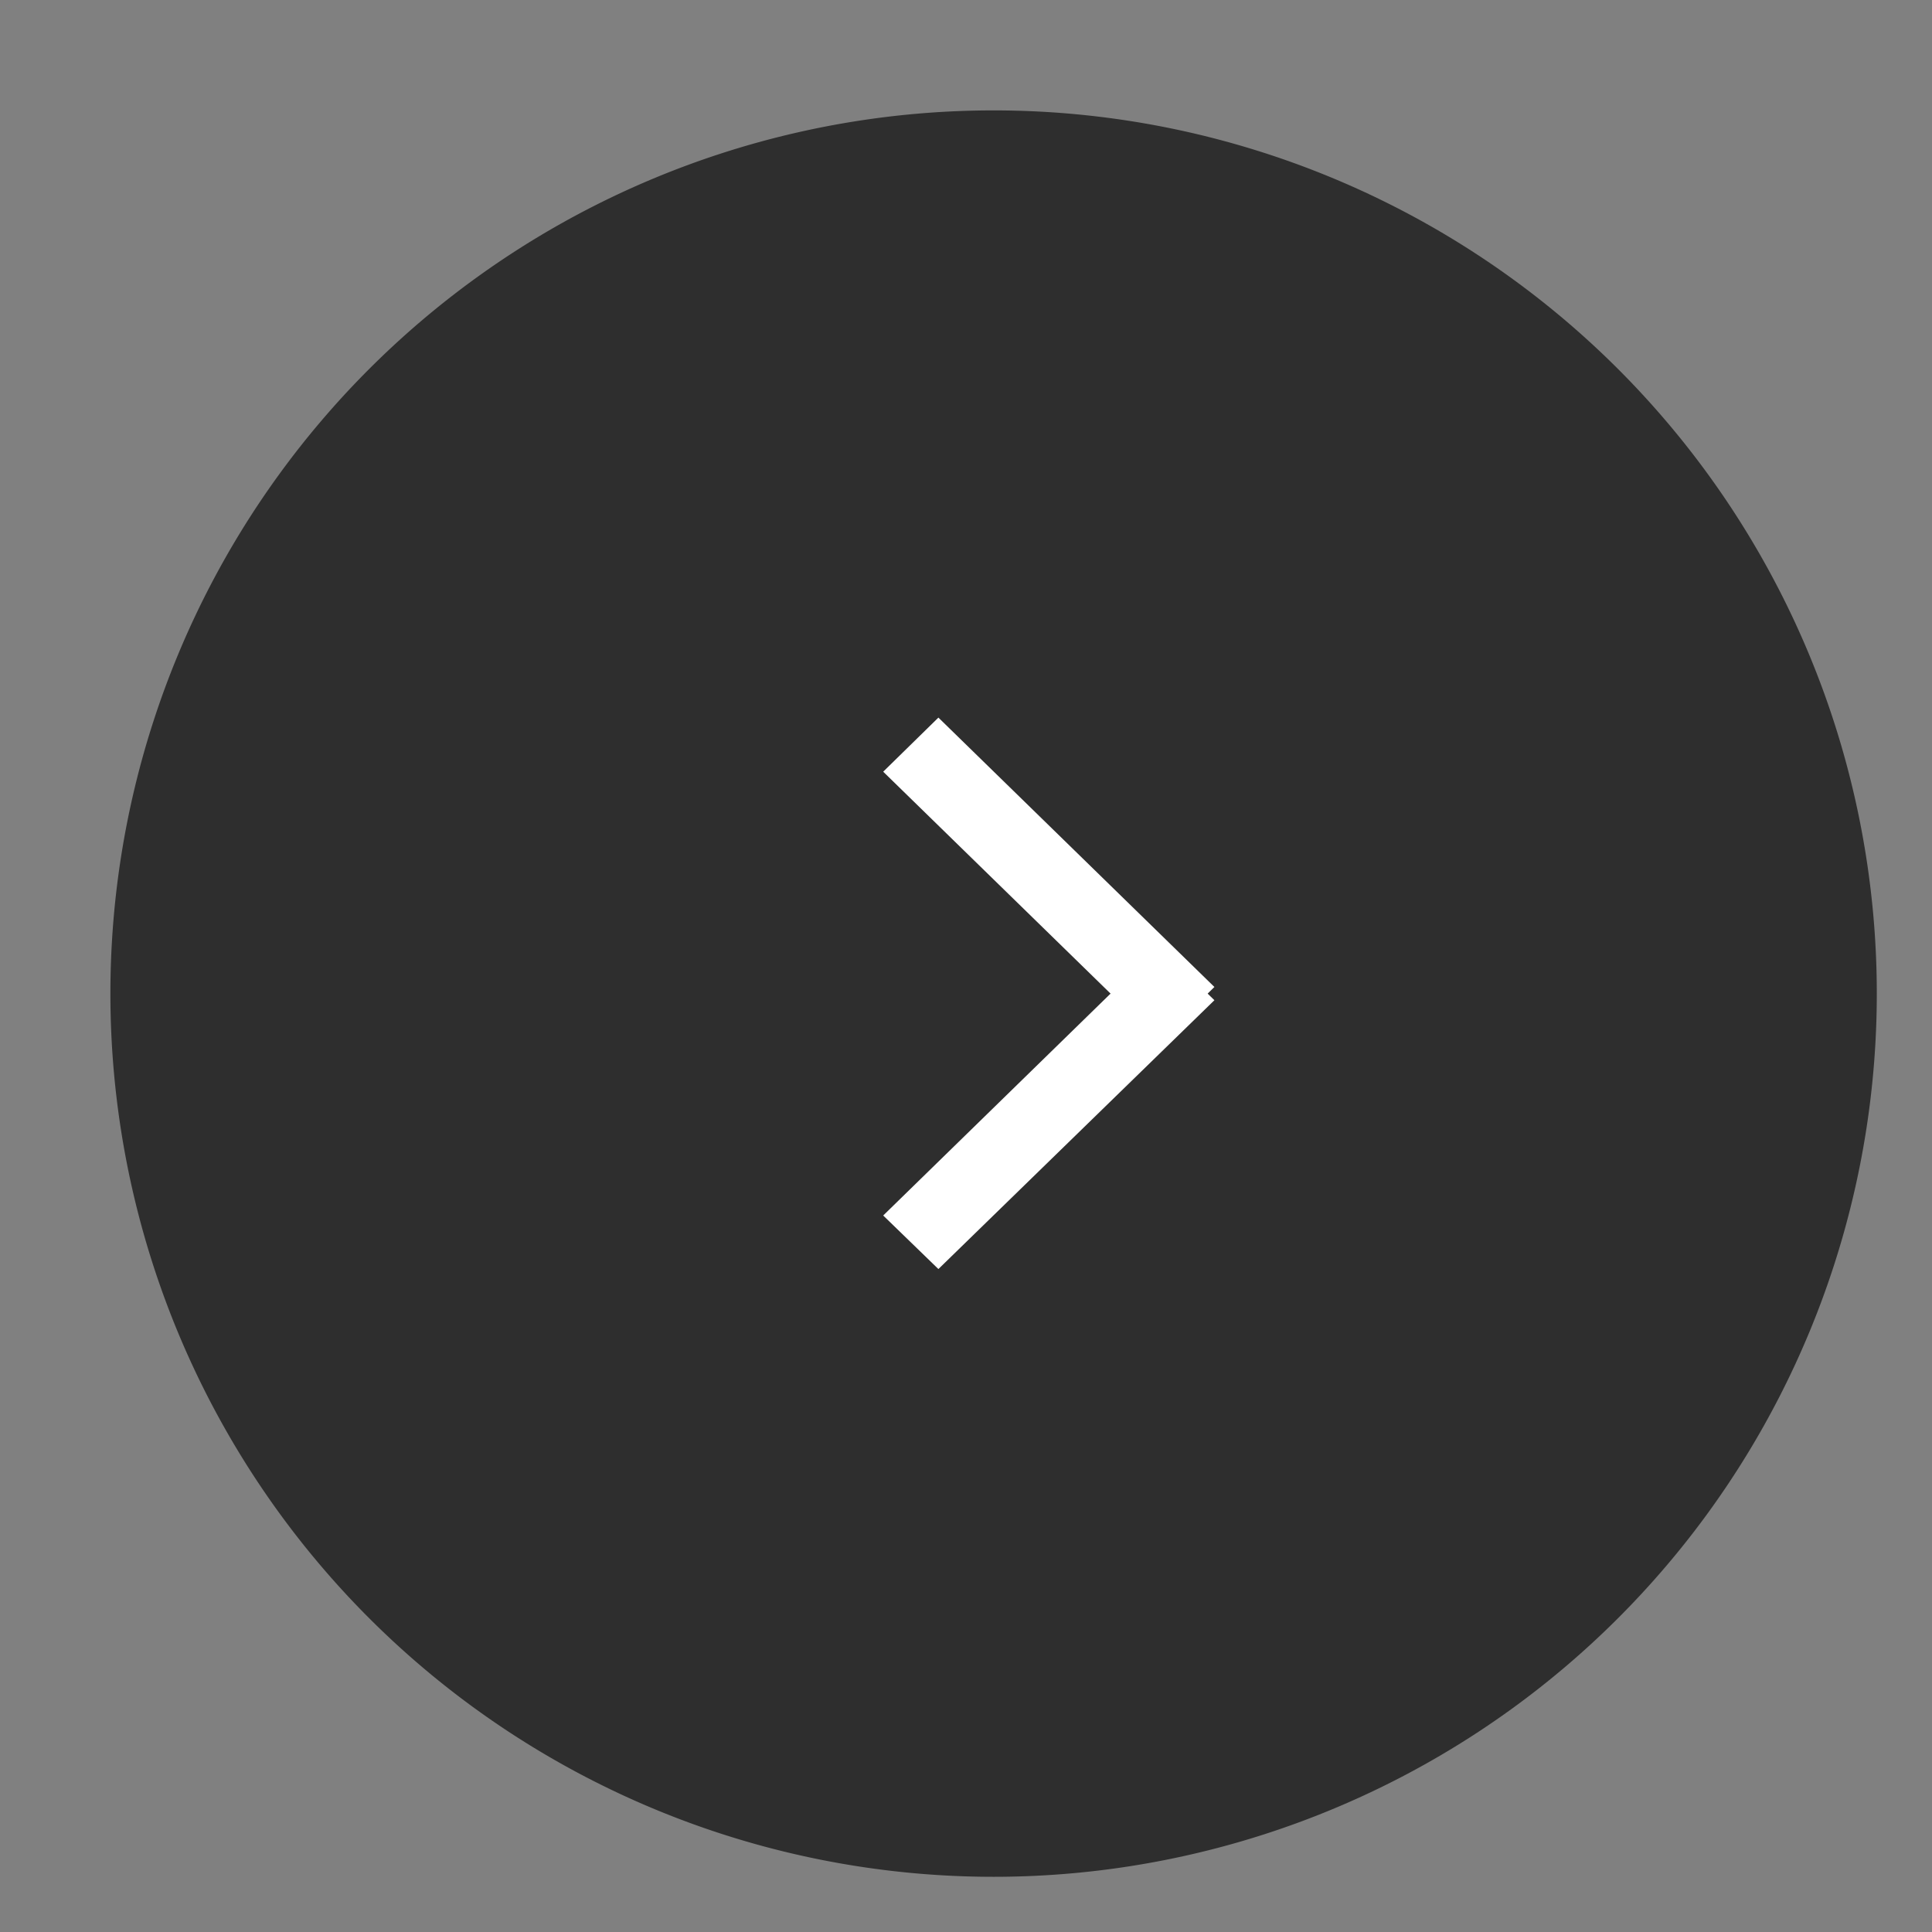 <svg xmlns="http://www.w3.org/2000/svg" xmlns:xlink="http://www.w3.org/1999/xlink" width="35" height="35" viewBox="0 0 35 35"><rect x="0" y="0" width="35" height="35" fill="#808080" stroke="none"/><defs><path id="mjzaa" d="M542 3721a16 16 0 1 1 0 32 16 16 0 0 1 0-32z"/><path id="mjzab" d="M545 3736.14l1 .98-5 4.87-1-.97z"/><path id="mjzac" d="M546 3736.88l-1 .98-5-4.88 1-.98z"/></defs><g><g transform="translate(-524 -3719)"><use fill="#2e2e2e" xlink:href="#mjzaa"/></g><g transform="translate(-524 -3719)"><use fill="#fff" xlink:href="#mjzab"/></g><g transform="translate(-524 -3719)"><use fill="#fff" xlink:href="#mjzac"/></g></g></svg>